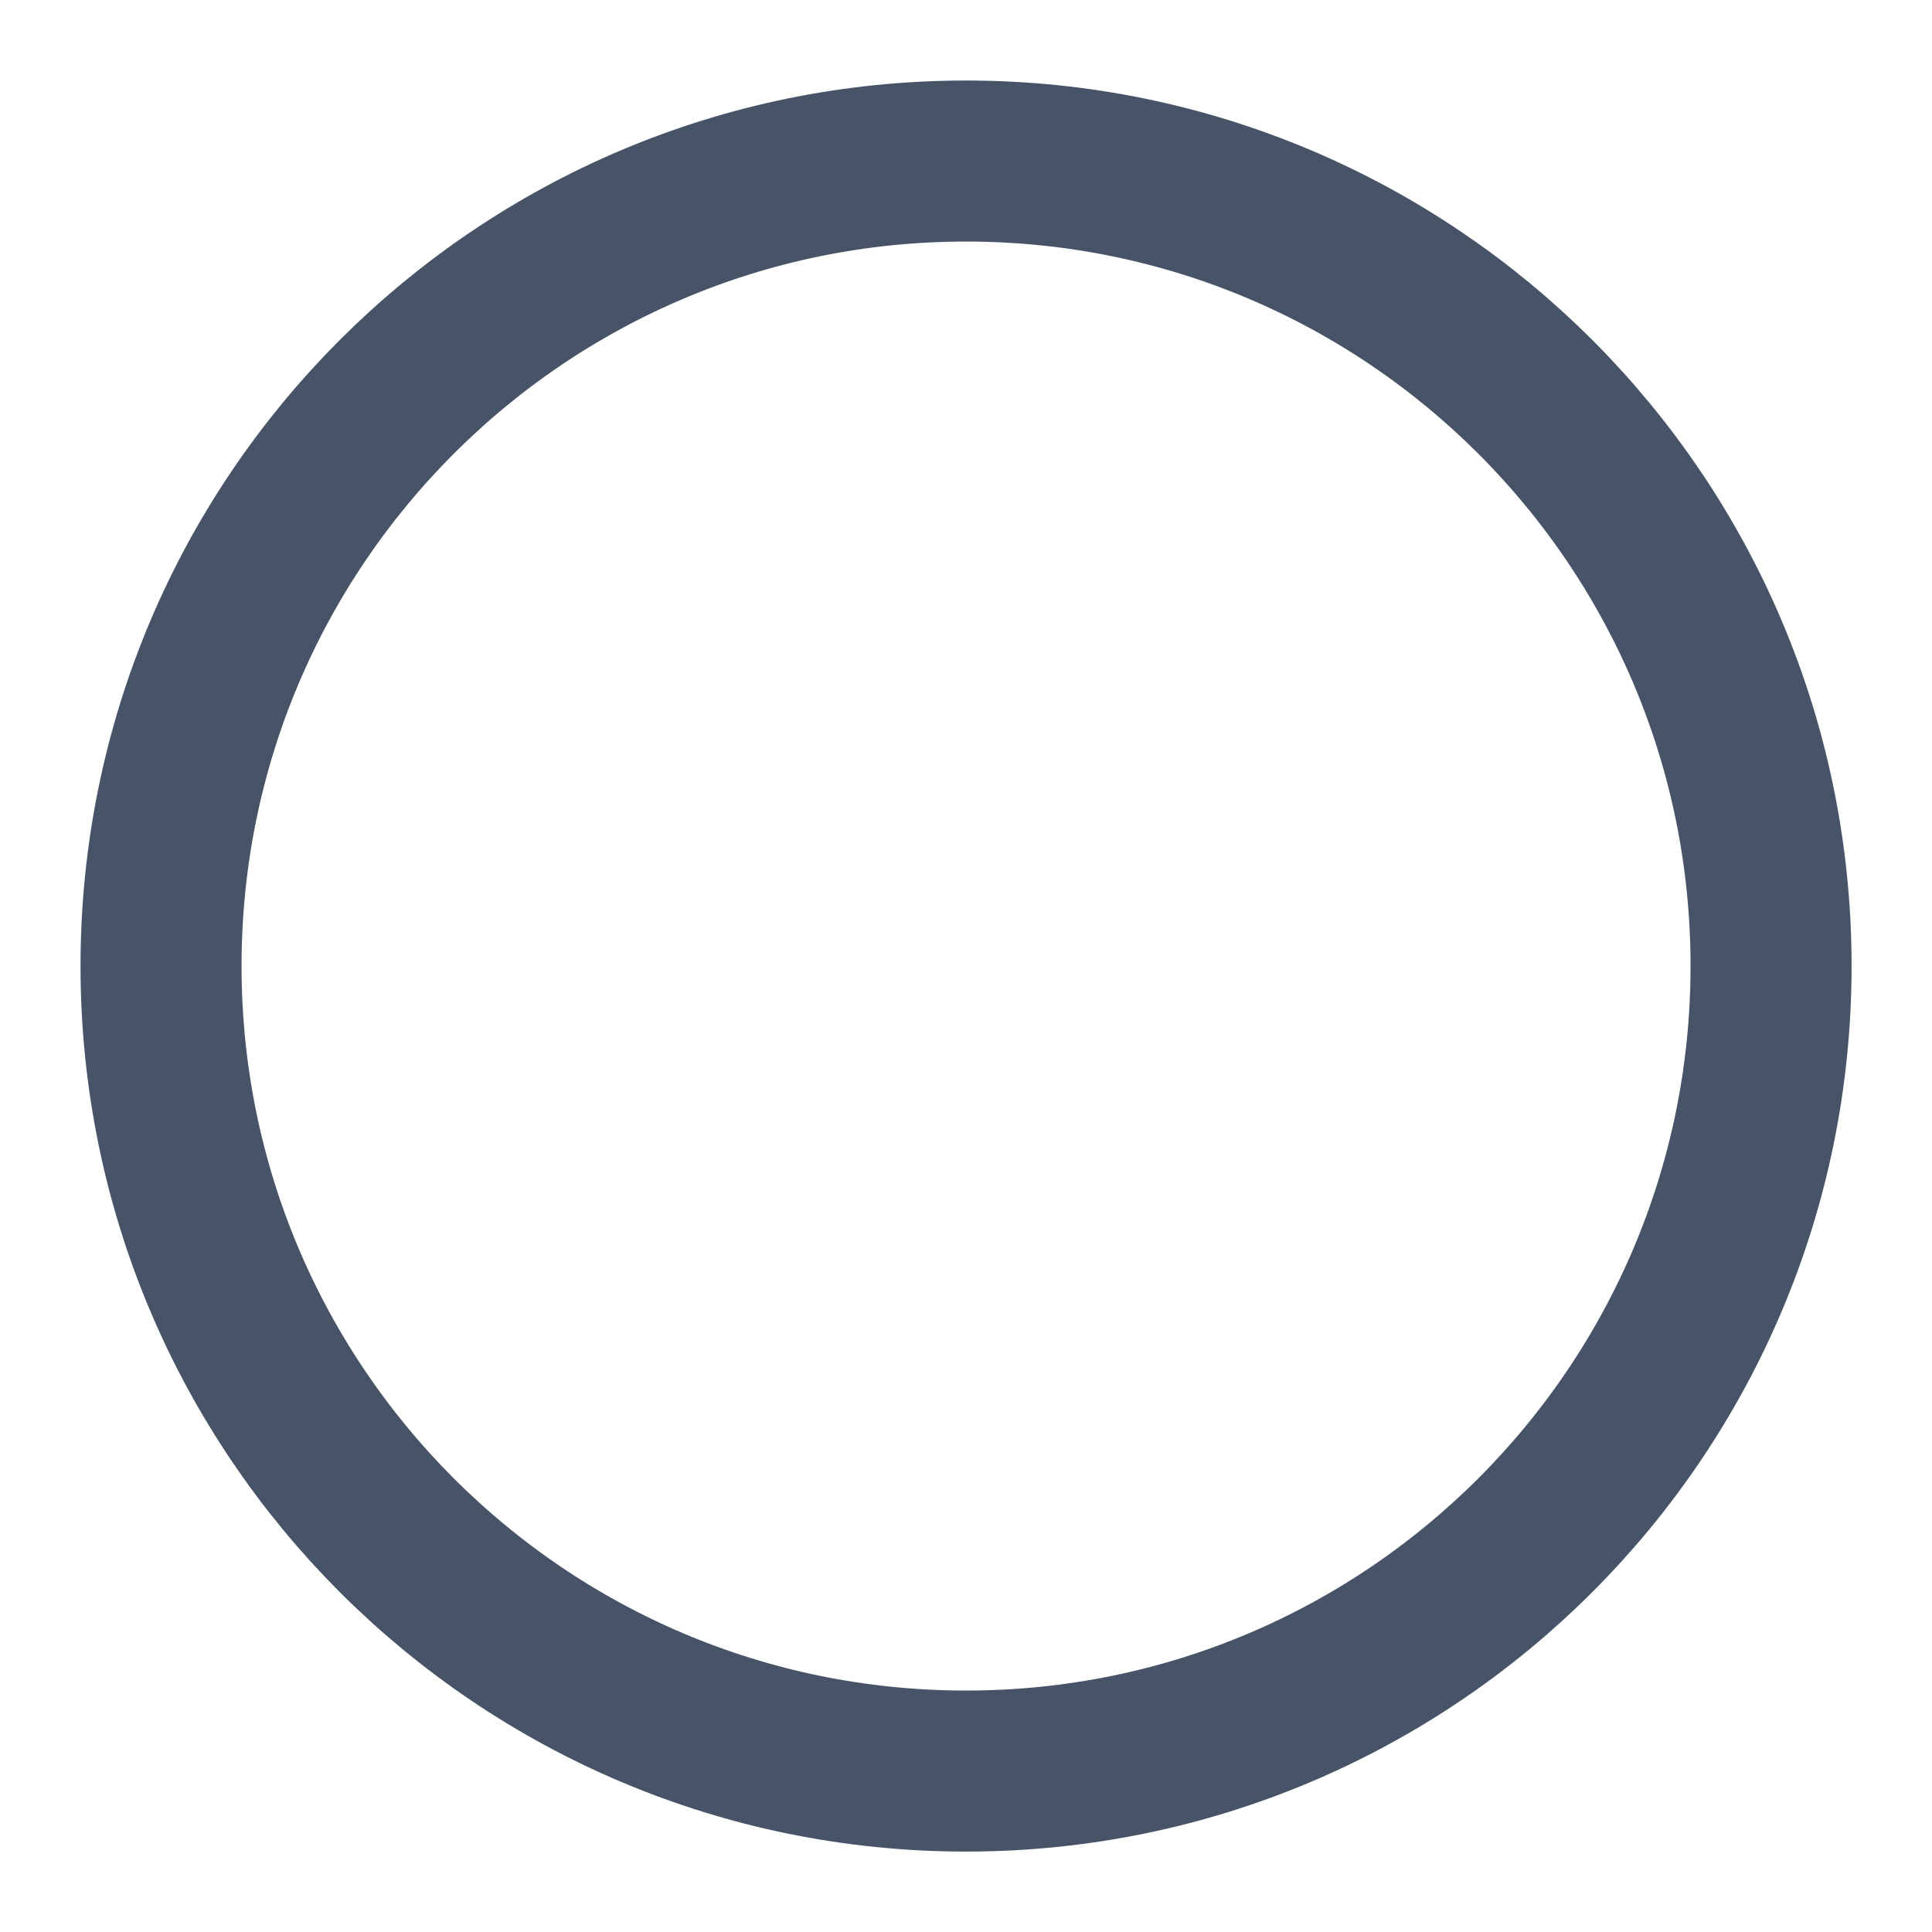 <svg width="20" height="20" viewBox="0 0 20 20" fill="none" xmlns="http://www.w3.org/2000/svg">
<g clip-path="url(#clip0_168_37453)">
<path d="M10 18.334C14.603 18.334 18.334 14.603 18.334 10C18.334 5.398 14.603 1.667 10 1.667C5.398 1.667 1.667 5.398 1.667 10C1.667 14.603 5.398 18.334 10 18.334Z" stroke="#475467" stroke-width="1.667" stroke-linecap="round" stroke-linejoin="round"/>
</g>
<defs>
<clipPath id="clip0_168_37453">
<rect width="20" height="20" fill="white"/>
</clipPath>
</defs>
</svg>
